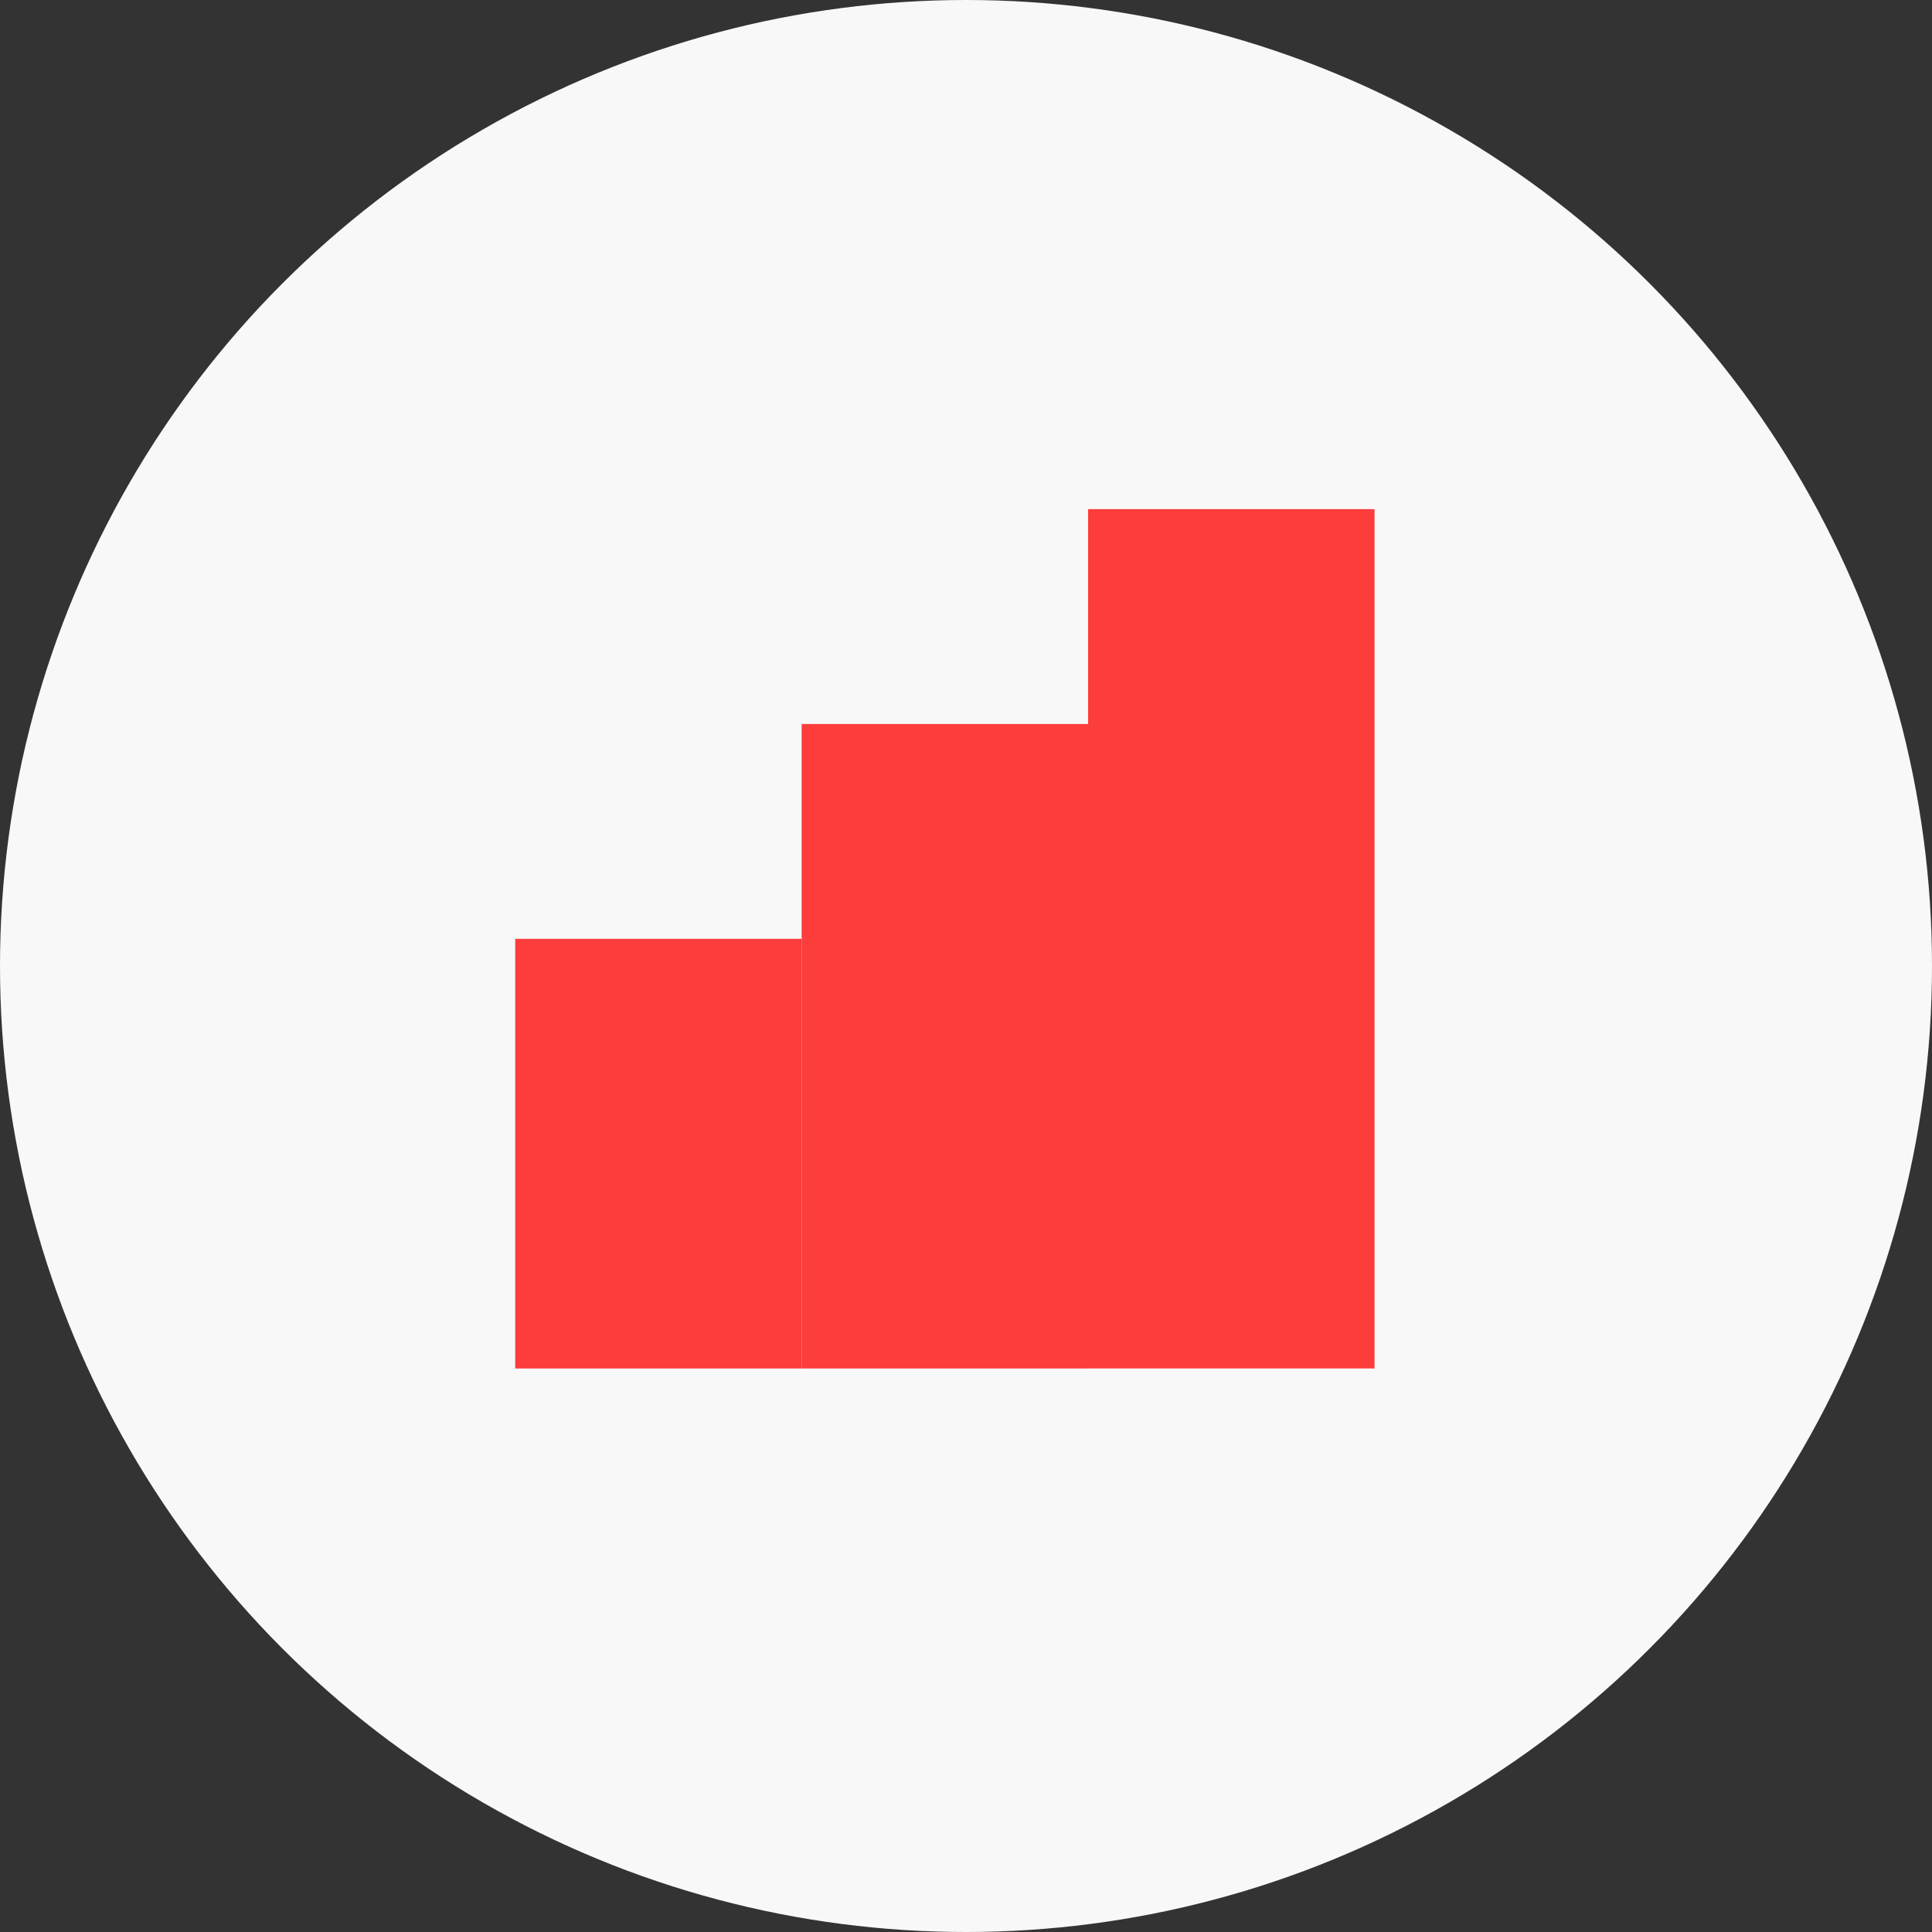<svg xmlns="http://www.w3.org/2000/svg" width="30" height="30" viewBox="0 0 30 30"><rect x="0" y="0" width="30" height="30" fill="#333333" stroke="none"/><defs><style>.a{fill:#f8f8f8;}.b{fill:#fd3c3c;}</style></defs><circle class="a" cx="15" cy="15" r="15"/><g transform="translate(-857 -1455.844)"><rect class="b" width="4.448" height="10.008" transform="translate(869.448 1467.086)"/><rect class="b" width="4.448" height="6.672" transform="translate(865 1470.422)"/><rect class="b" width="4.448" height="13.343" transform="translate(873.896 1463.75)"/></g></svg>